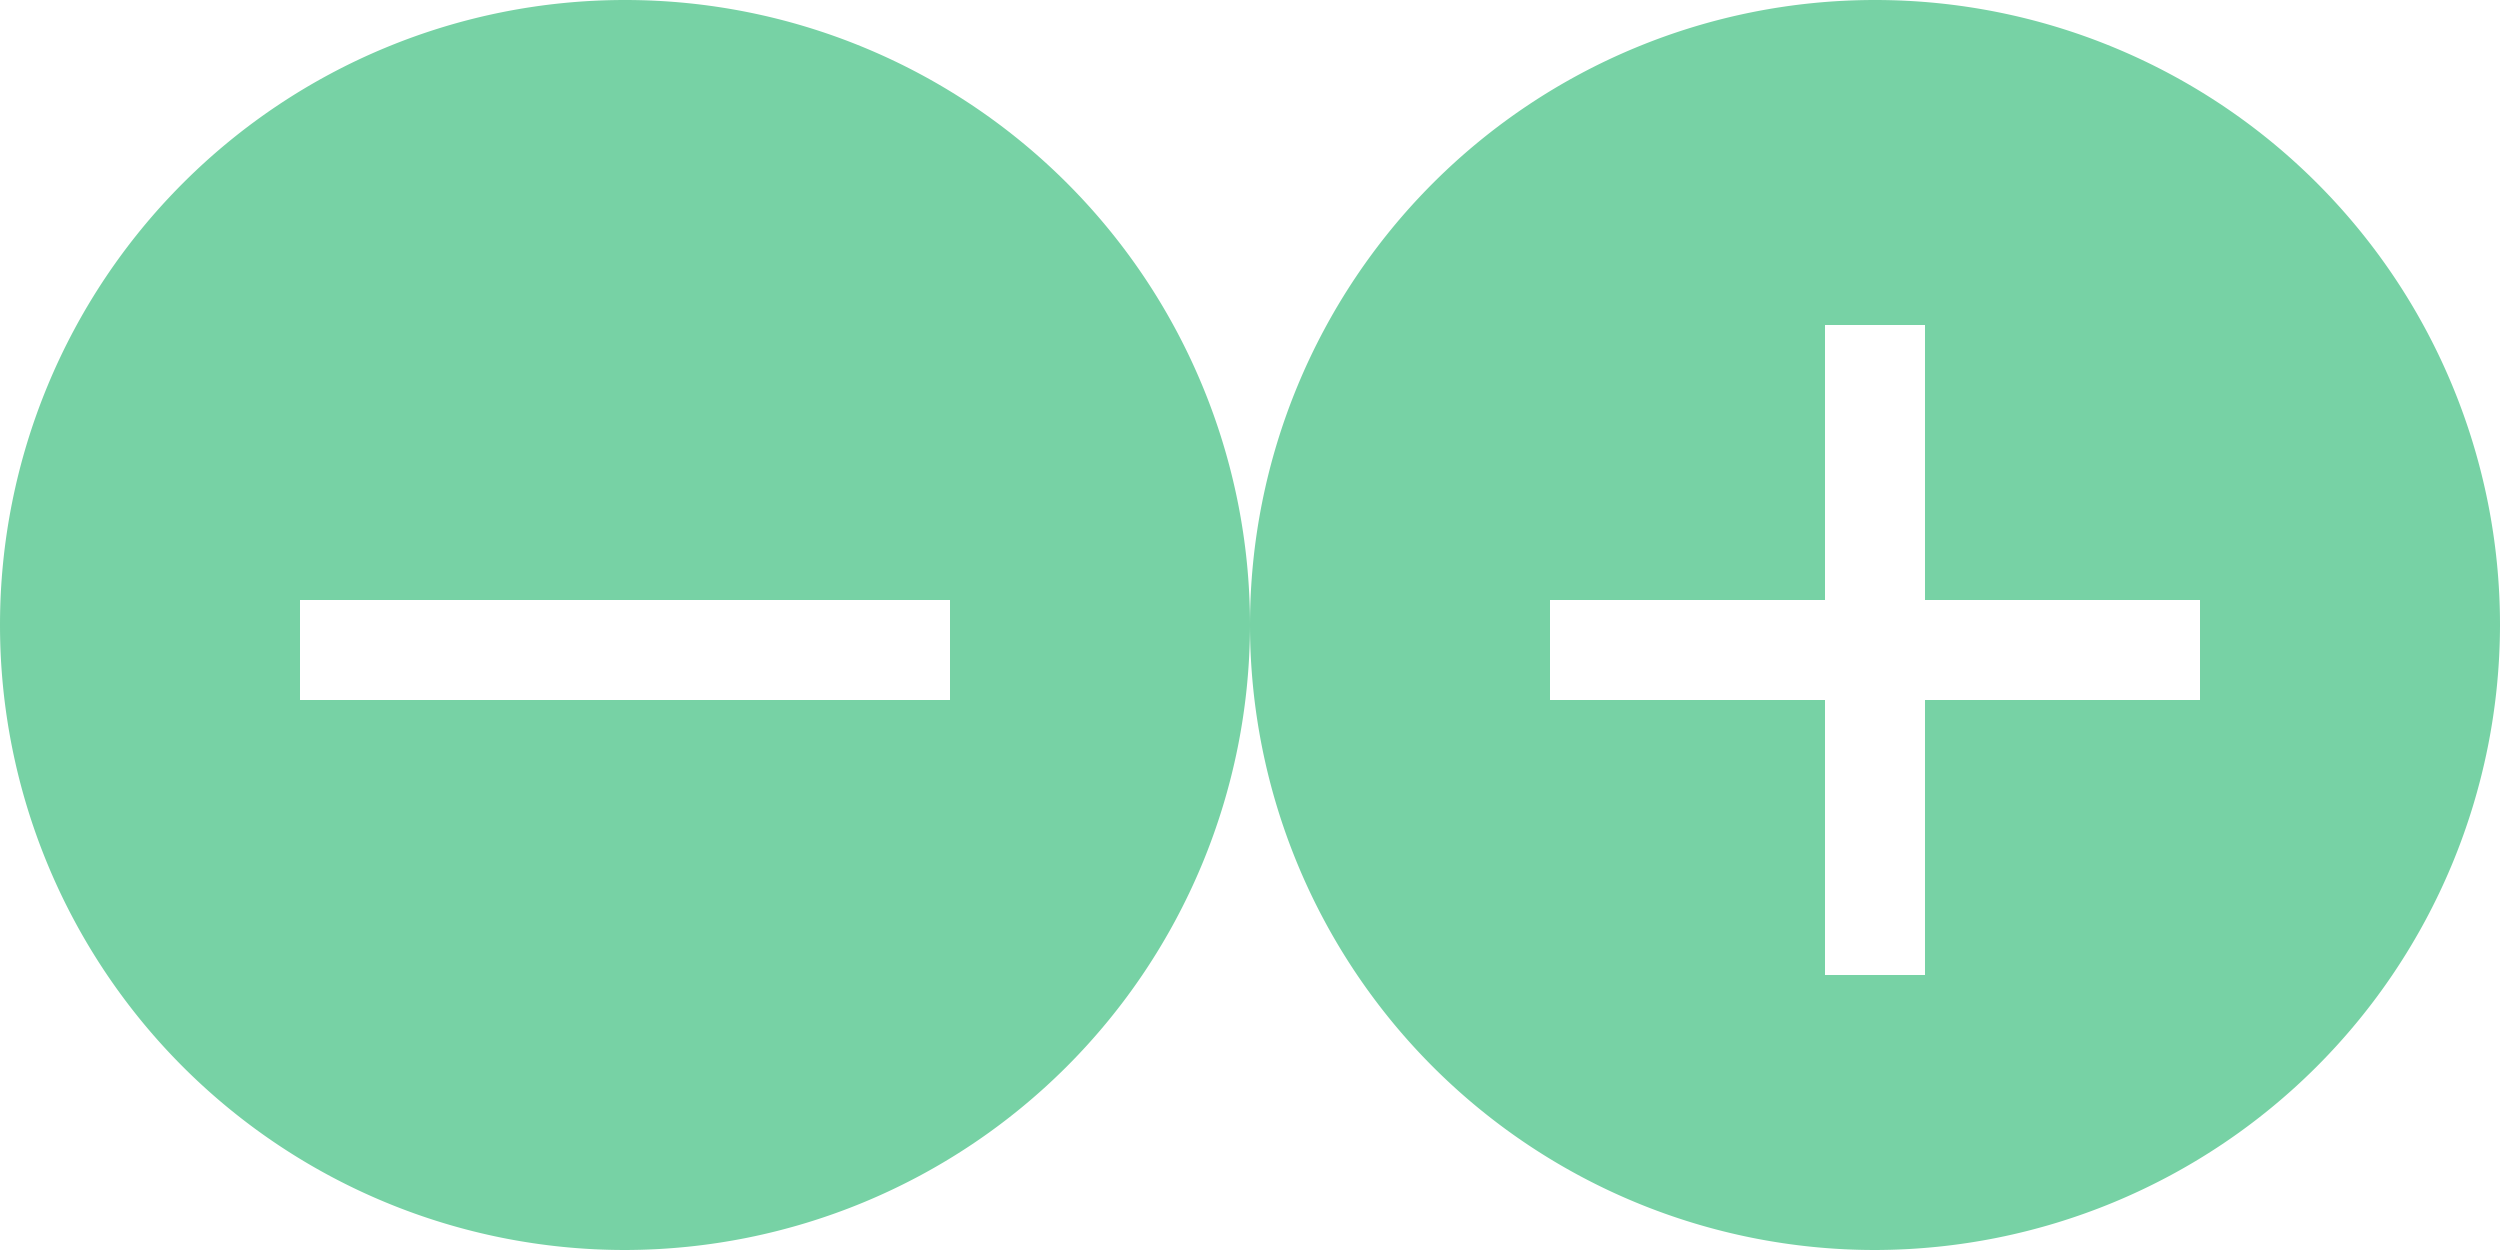<svg id="b3f0523d-66a1-4d4f-b65e-39da82510d34" data-name="Слой 1" xmlns="http://www.w3.org/2000/svg" viewBox="0 0 50 25">
  <title>Symbol 10 – 1</title>
  <path d="M6,12v2H19V12Zm6.5,13A12.5,12.5,0,1,1,25,12.5,12.52,12.52,0,0,1,12.5,25Z" transform="translate(0 0)" style="fill: #77d2a5"/>
  <path d="M31,12v2h5.5v5.5h2V14H44V12H38.5V6.5h-2V12Zm6.5,13A12.5,12.5,0,1,1,50,12.5,12.52,12.52,0,0,1,37.5,25Z" transform="translate(0 0)" style="fill: #77d2a5"/>
</svg>
